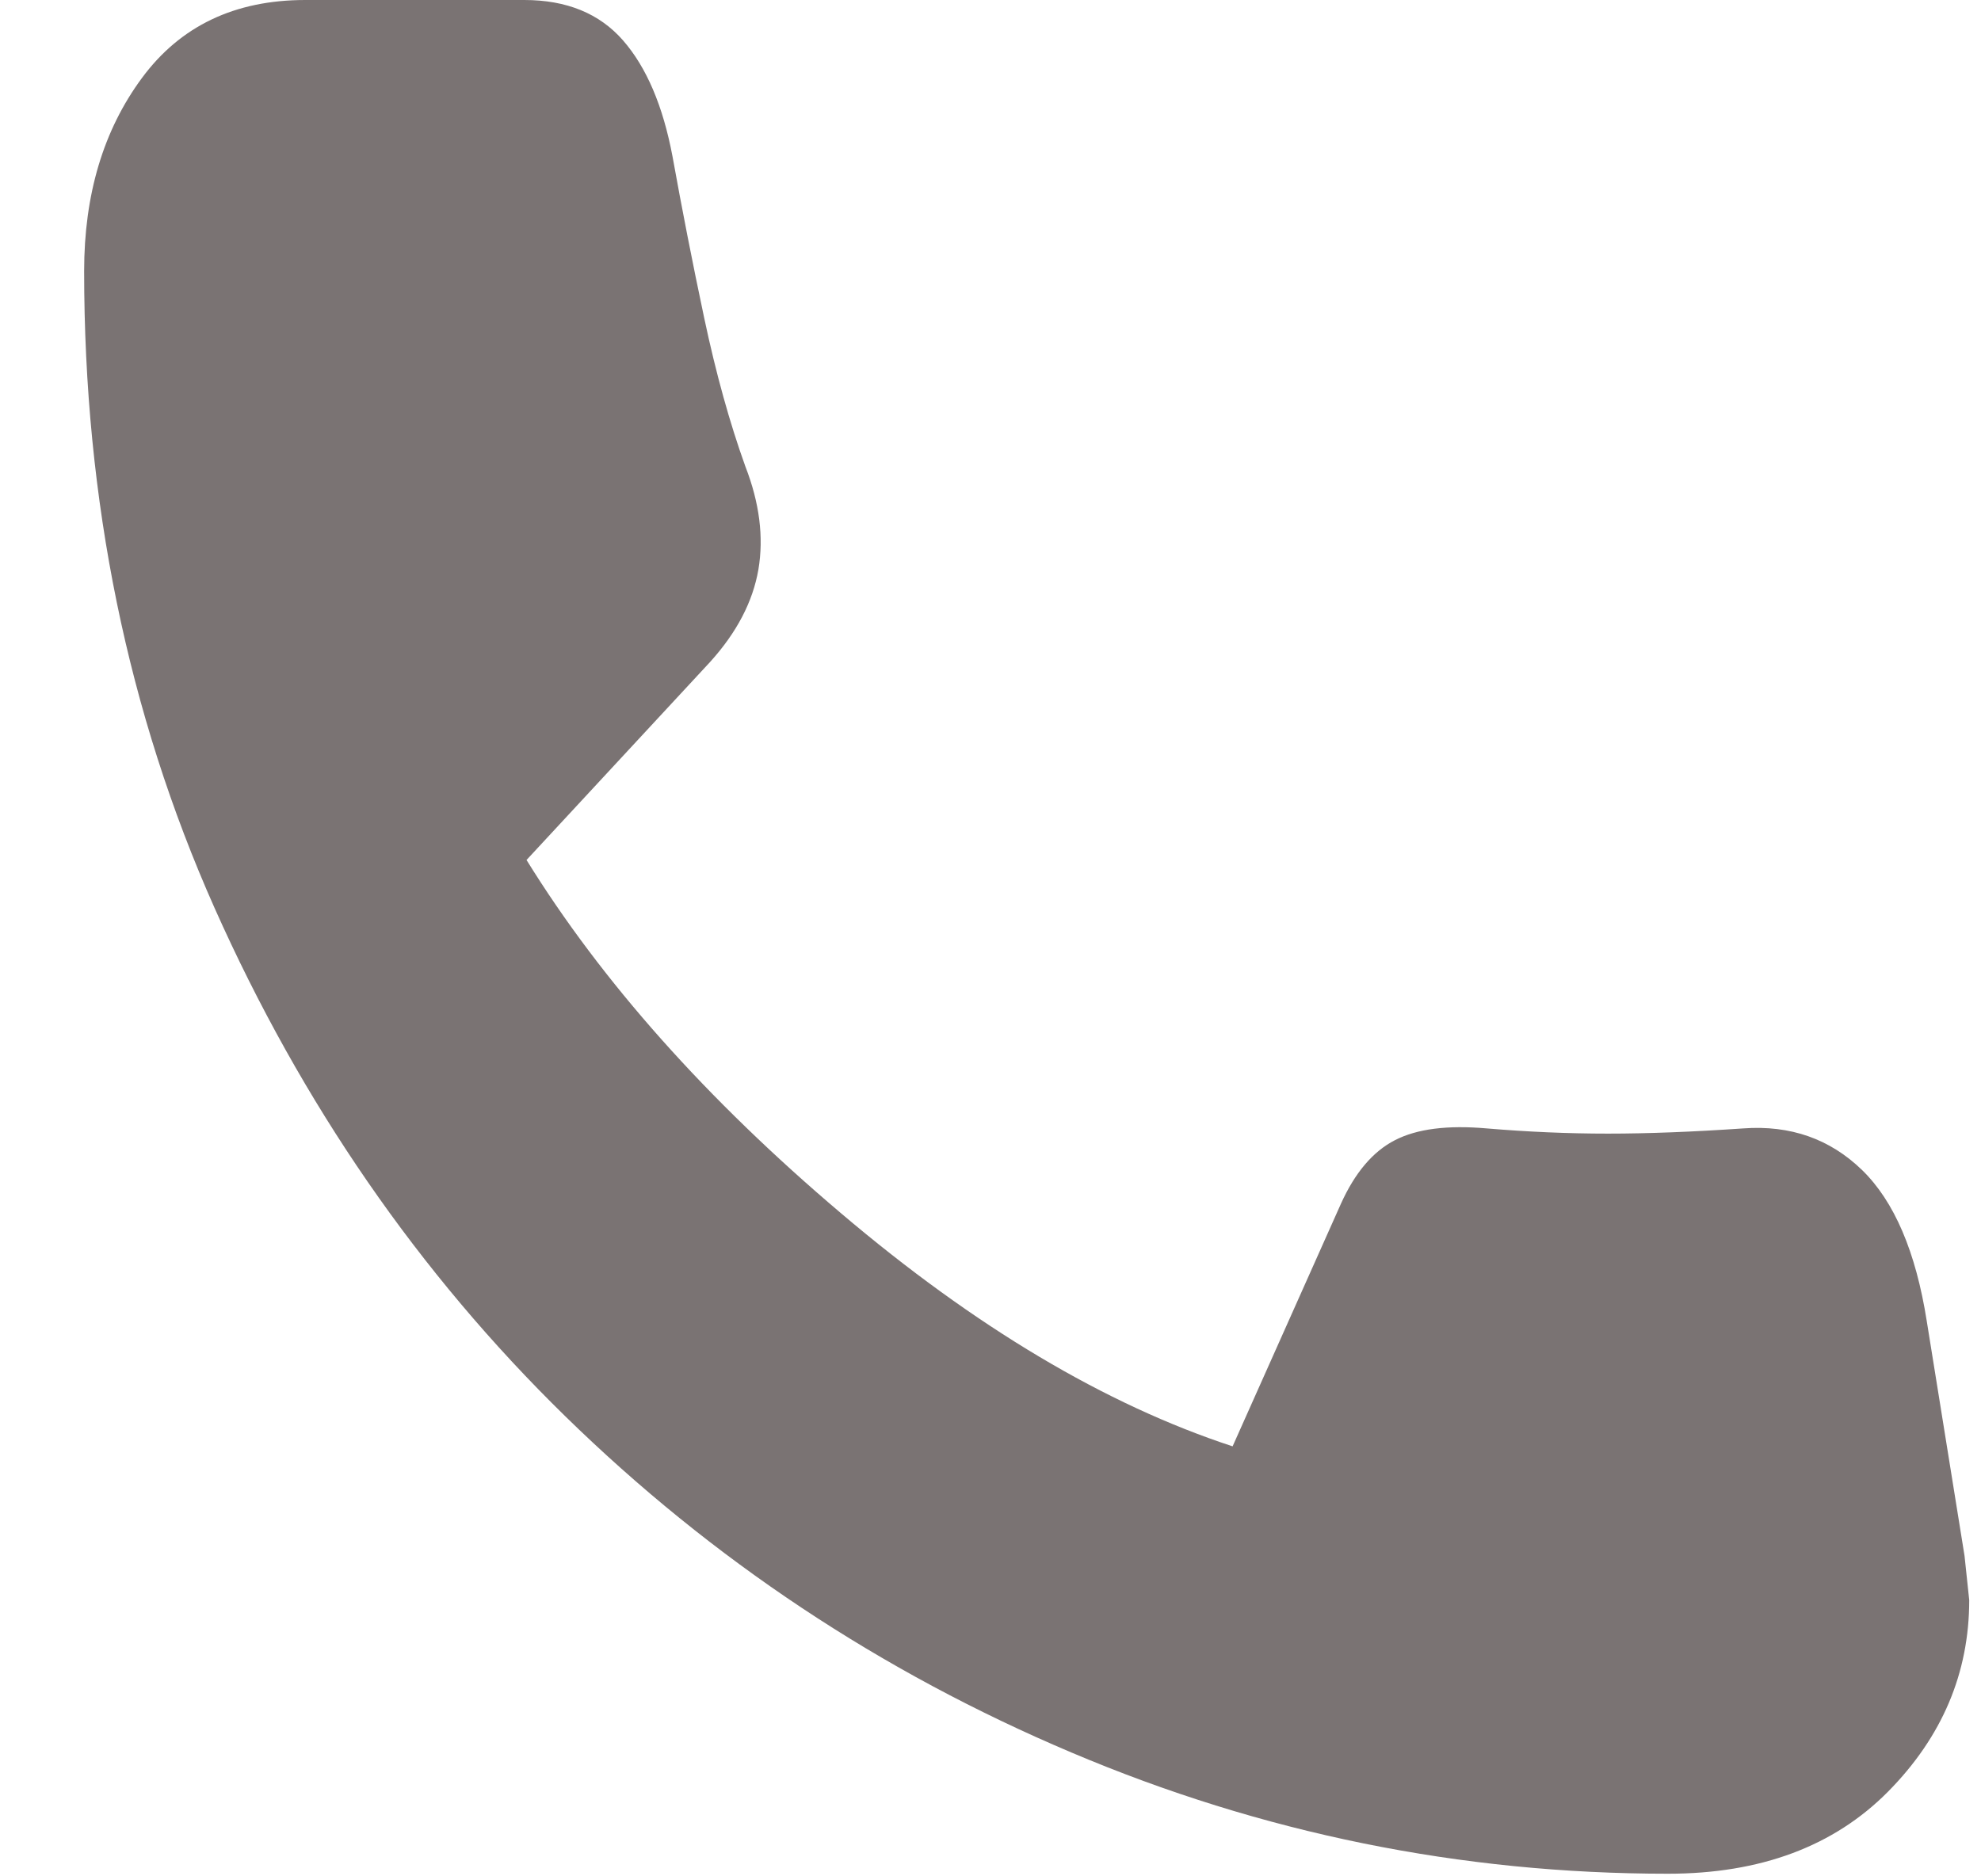 <svg width="19" height="18" viewBox="0 0 19 18" fill="none" xmlns="http://www.w3.org/2000/svg">
<path d="M15.998 17.975C14.011 17.975 12.104 17.587 10.276 16.812C8.447 16.038 6.83 14.963 5.423 13.588C4.016 12.213 2.895 10.588 2.059 8.713C1.224 6.838 0.807 4.8 0.807 2.6C0.807 1.867 0.991 1.25 1.36 0.75C1.728 0.25 2.251 0 2.928 0H5.028C5.434 0 5.75 0.129 5.976 0.388C6.201 0.646 6.359 1.017 6.45 1.5C6.54 2 6.641 2.517 6.754 3.05C6.867 3.583 6.999 4.058 7.149 4.475C7.285 4.825 7.326 5.154 7.274 5.463C7.221 5.771 7.067 6.067 6.811 6.35L5.05 8.25C5.772 9.417 6.777 10.546 8.064 11.637C9.35 12.729 10.603 13.475 11.822 13.875L12.86 11.55C12.995 11.25 13.168 11.046 13.379 10.938C13.59 10.829 13.883 10.792 14.259 10.825C14.651 10.858 15.038 10.875 15.422 10.875C15.806 10.875 16.238 10.858 16.72 10.825C17.171 10.792 17.551 10.925 17.86 11.225C18.168 11.525 18.375 12.008 18.48 12.675L18.842 14.925C18.842 14.925 18.857 15.067 18.887 15.35C18.887 16.05 18.627 16.663 18.108 17.188C17.589 17.712 16.885 17.975 15.998 17.975Z" fill="#7A7373"/>
</svg>
